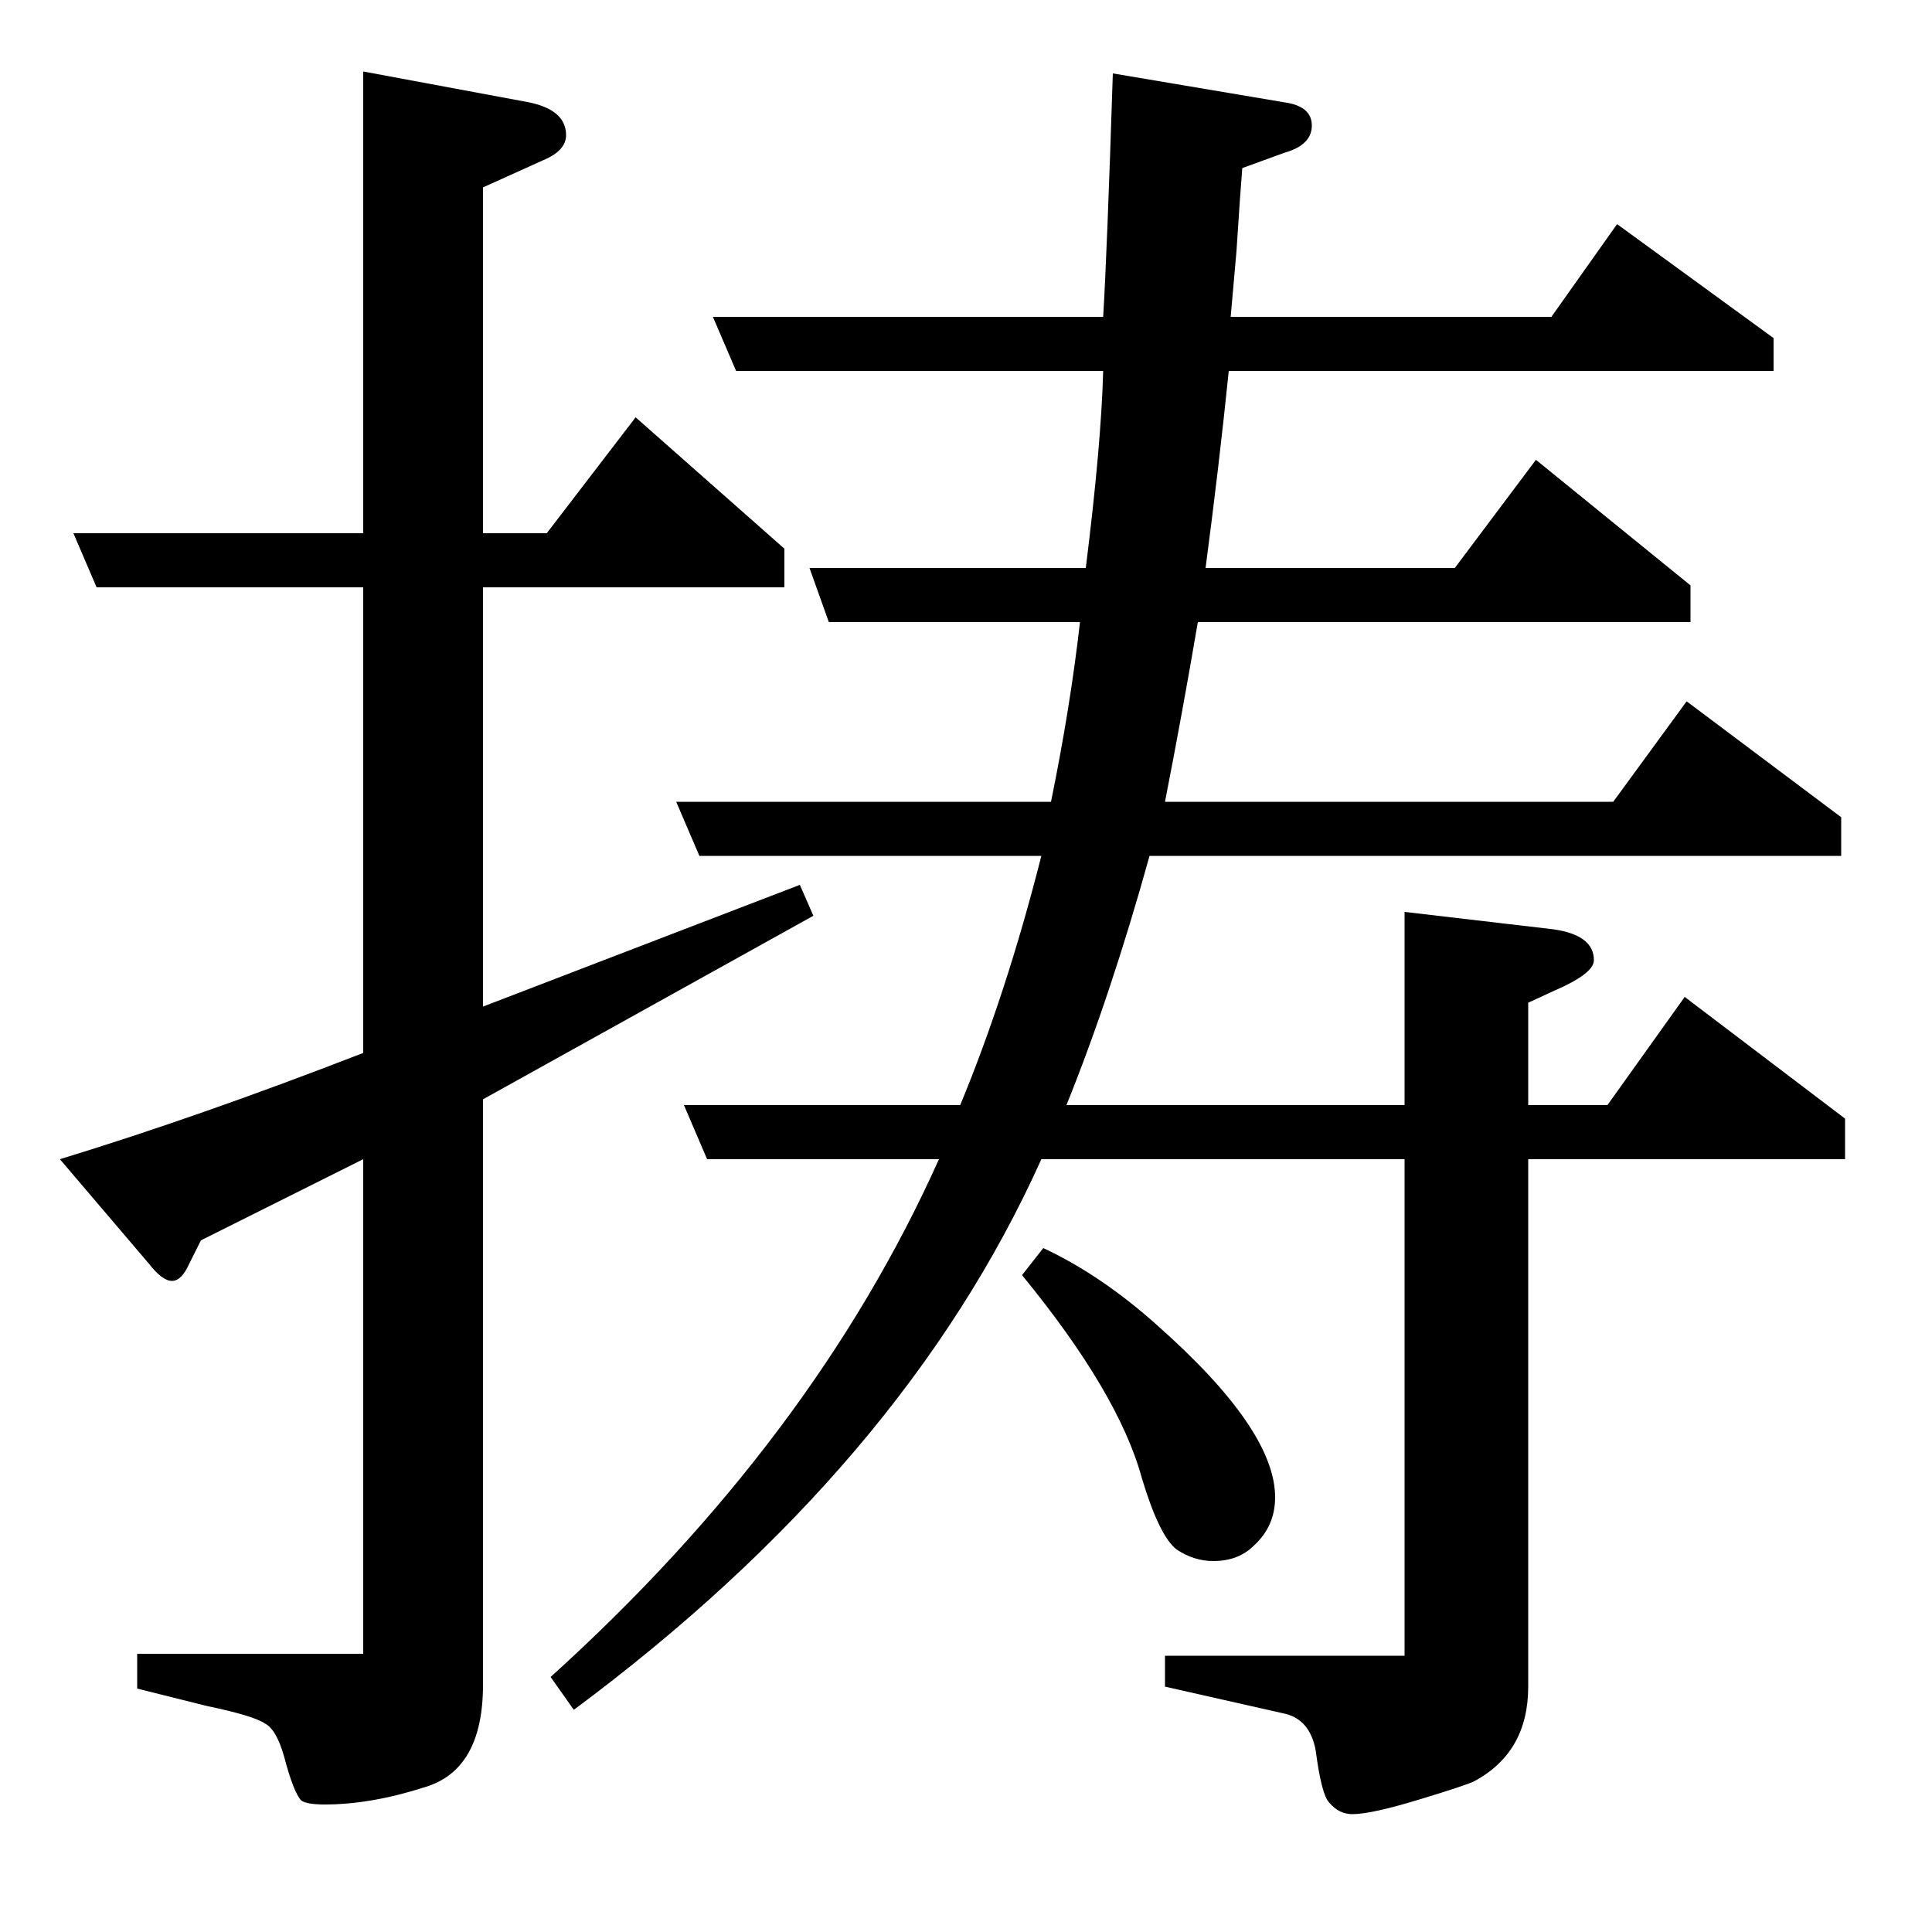 <?xml version="1.0" standalone="no"?>
<!DOCTYPE svg PUBLIC "-//W3C//DTD SVG 1.1//EN" "http://www.w3.org/Graphics/SVG/1.1/DTD/svg11.dtd" >
<svg xmlns="http://www.w3.org/2000/svg" xmlns:xlink="http://www.w3.org/1999/xlink" version="1.1" viewBox="0 -120 1000 1000">
  <g transform="matrix(1 0 0 -1 0 880)">
   <path fill="currentColor"
d="M539 400q-71 -158 -242 -285l-12 17q136 123 201 268h-120l-12 28h143q24 58 42 129h-177l-12 28h194q10 49 15 93h-130l-10 28h143q8 64 9 102h-190l-12 28h202q2 33 5 126l89 -15q14 -2 14 -12t-14 -14l-22 -8q-1 -12 -3 -43q-2 -22 -3 -34h166l34 48l81 -59v-17h-282
q-5 -49 -12 -102h129l42 56l80 -65v-19h-255q-8 -47 -17 -93h232l38 52l80 -60v-20h-358q-20 -72 -43 -129h175v100l77 -9q21 -3 21 -16q0 -7 -21 -16l-13 -6v-53h41l40 56l83 -63v-21h-164v-273q0 -34 -28 -49q-4 -2 -27 -9q-26 -8 -36 -8q-7 0 -12 6q-4 4 -7 27
q-3 16 -16 19l-62 14v16h124v257h-188zM540 354q30 -14 59 -40q61 -54 61 -89q0 -15 -11 -25q-8 -8 -21 -8q-10 0 -19 6q-9 7 -18 37q-12 44 -62 105zM31 400q72 22 157 55v241h-138l-12 28h150v239l86 -16q19 -4 19 -17q0 -8 -12 -13l-31 -14v-179h33l46 60l77 -68v-20
h-156v-217l164 63l7 -16l-171 -95v-303q0 -44 -30 -53q-28 -9 -52 -9q-9 0 -12 2q-4 4 -9 23q-4 14 -10 17q-6 4 -30 9l-36 9v18h117v256l-84 -42l-6 -12q-4 -9 -9 -9t-12 9z" />
  </g>

</svg>
